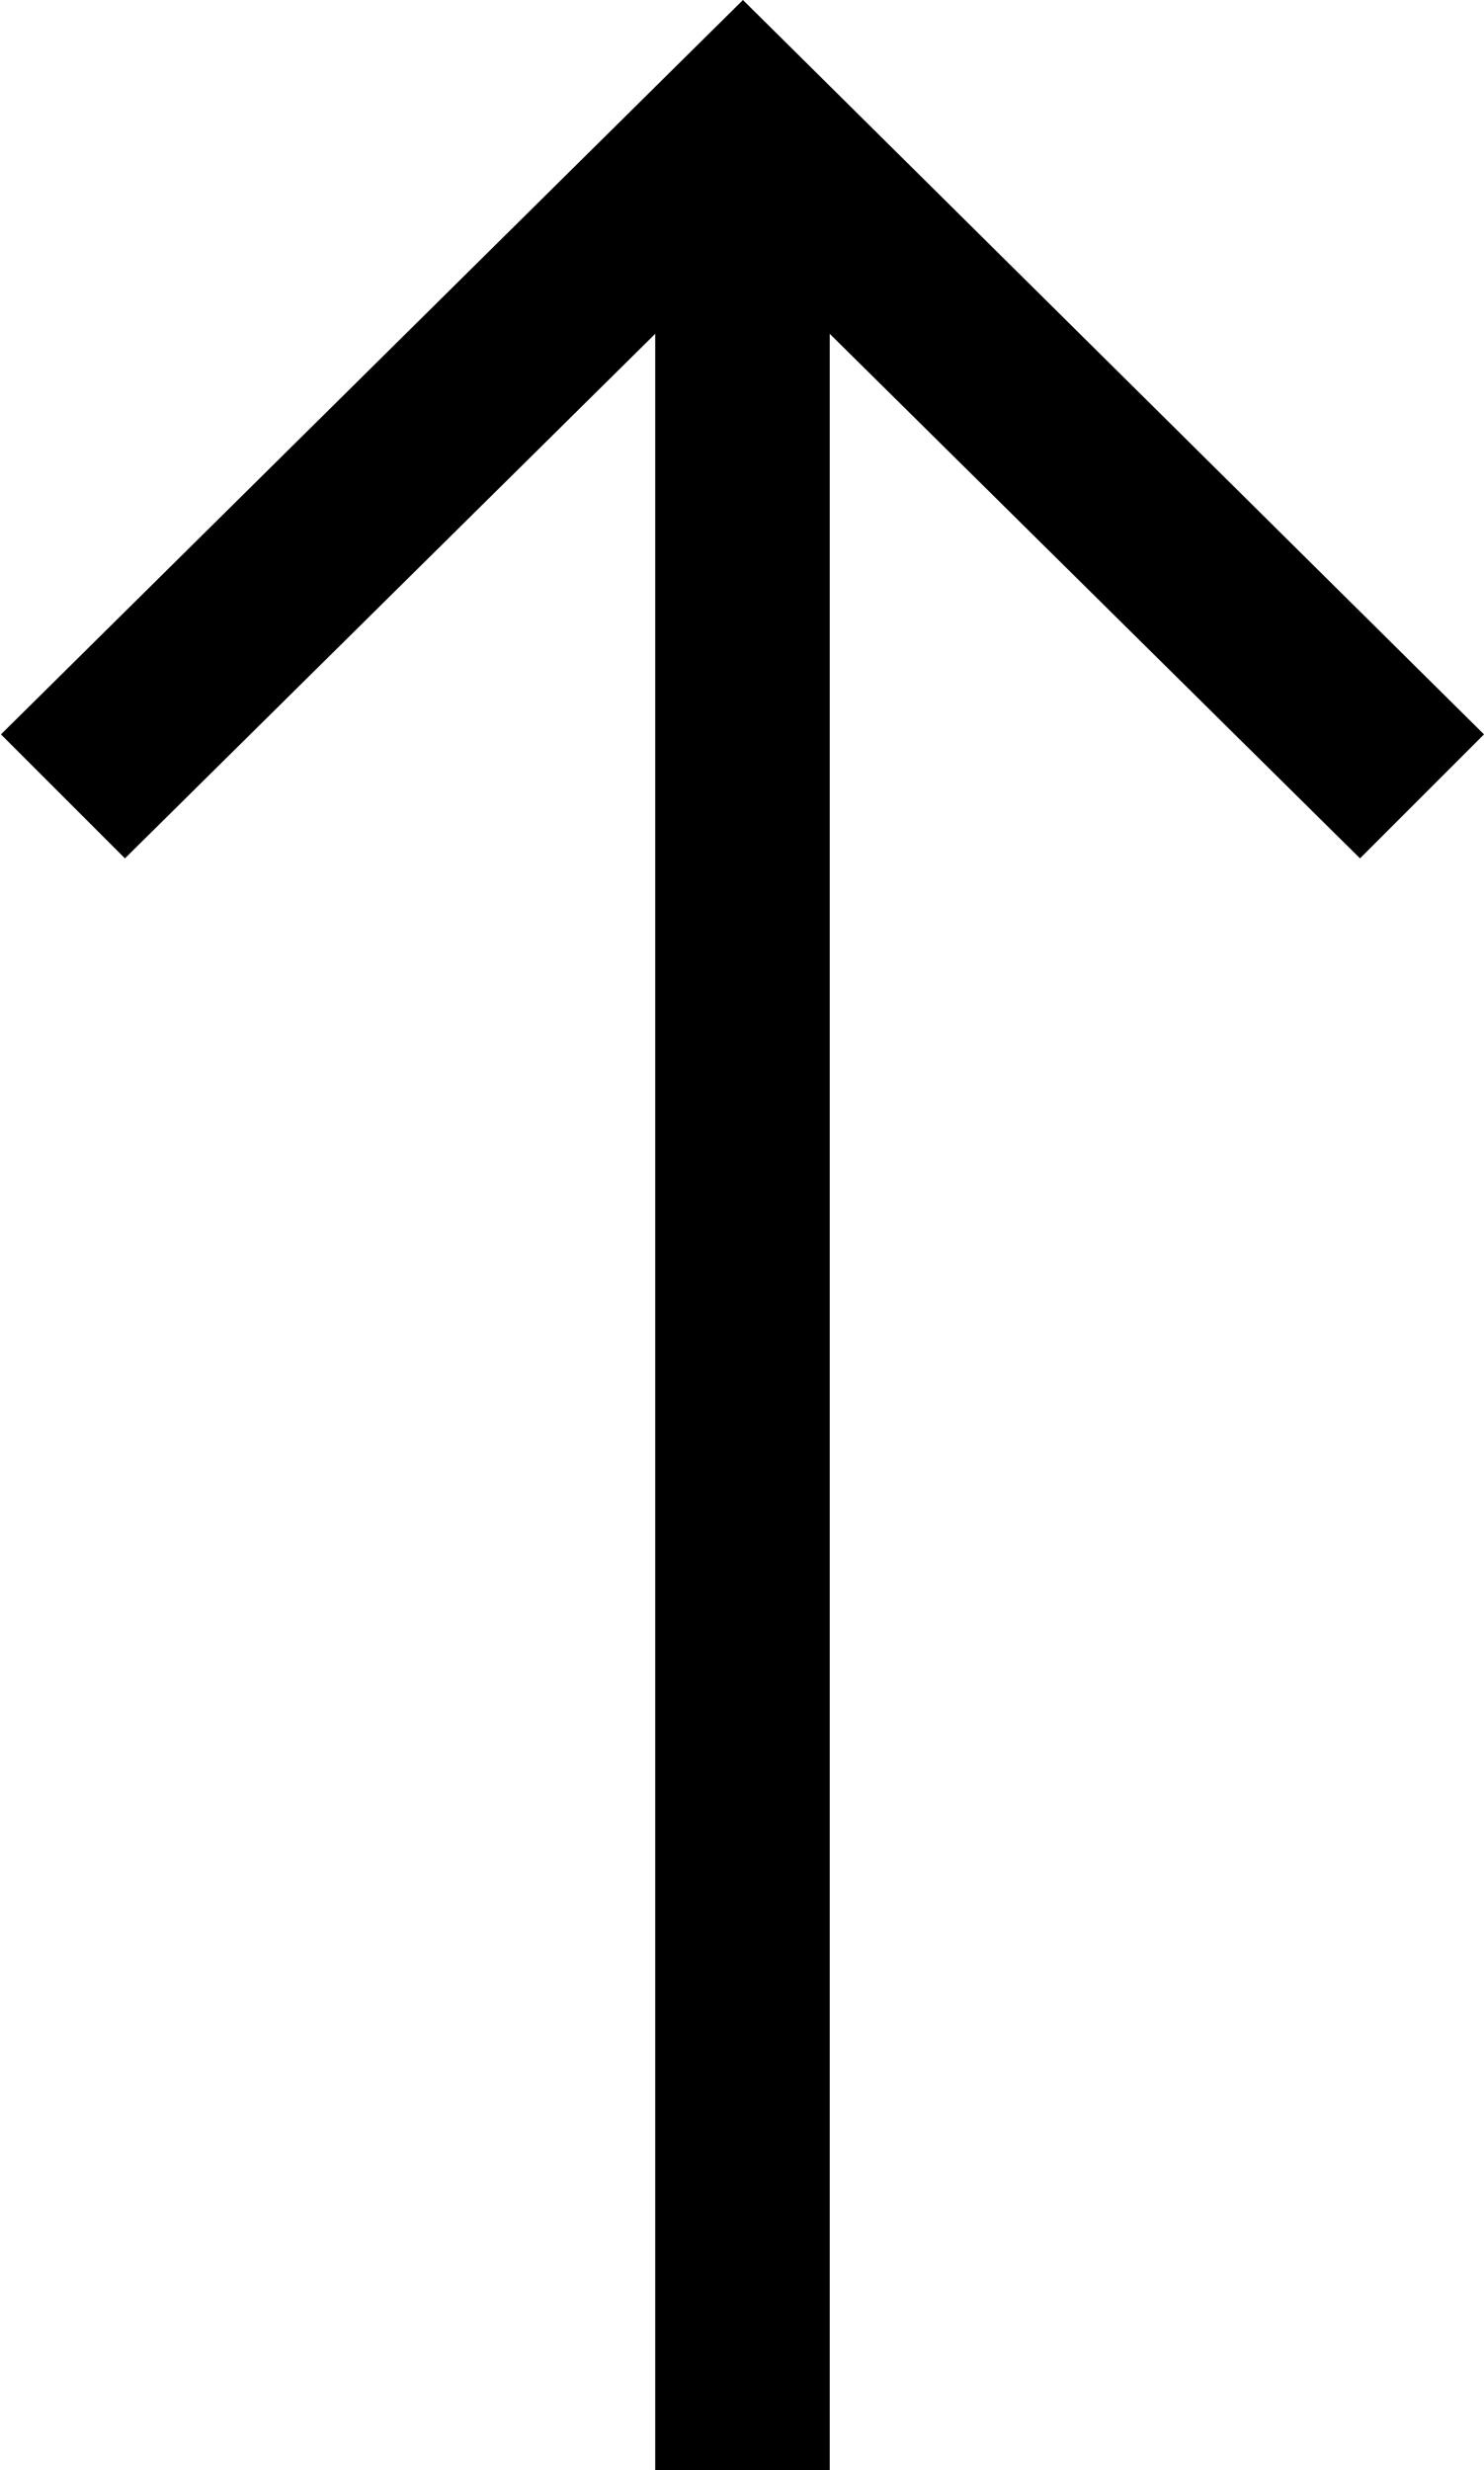 <svg xmlns="http://www.w3.org/2000/svg" width="15.56" height="25.9" viewBox="0 0 15.56 25.9">
  <path  d="M1521.28,11973.1l-1.3,1.3-5.56-5.5v22.4h-1.83v-22.4l-5.56,5.5-1.3-1.3,7.78-7.7Z" transform="translate(-1505.72 -11965.4)"/>
</svg>
